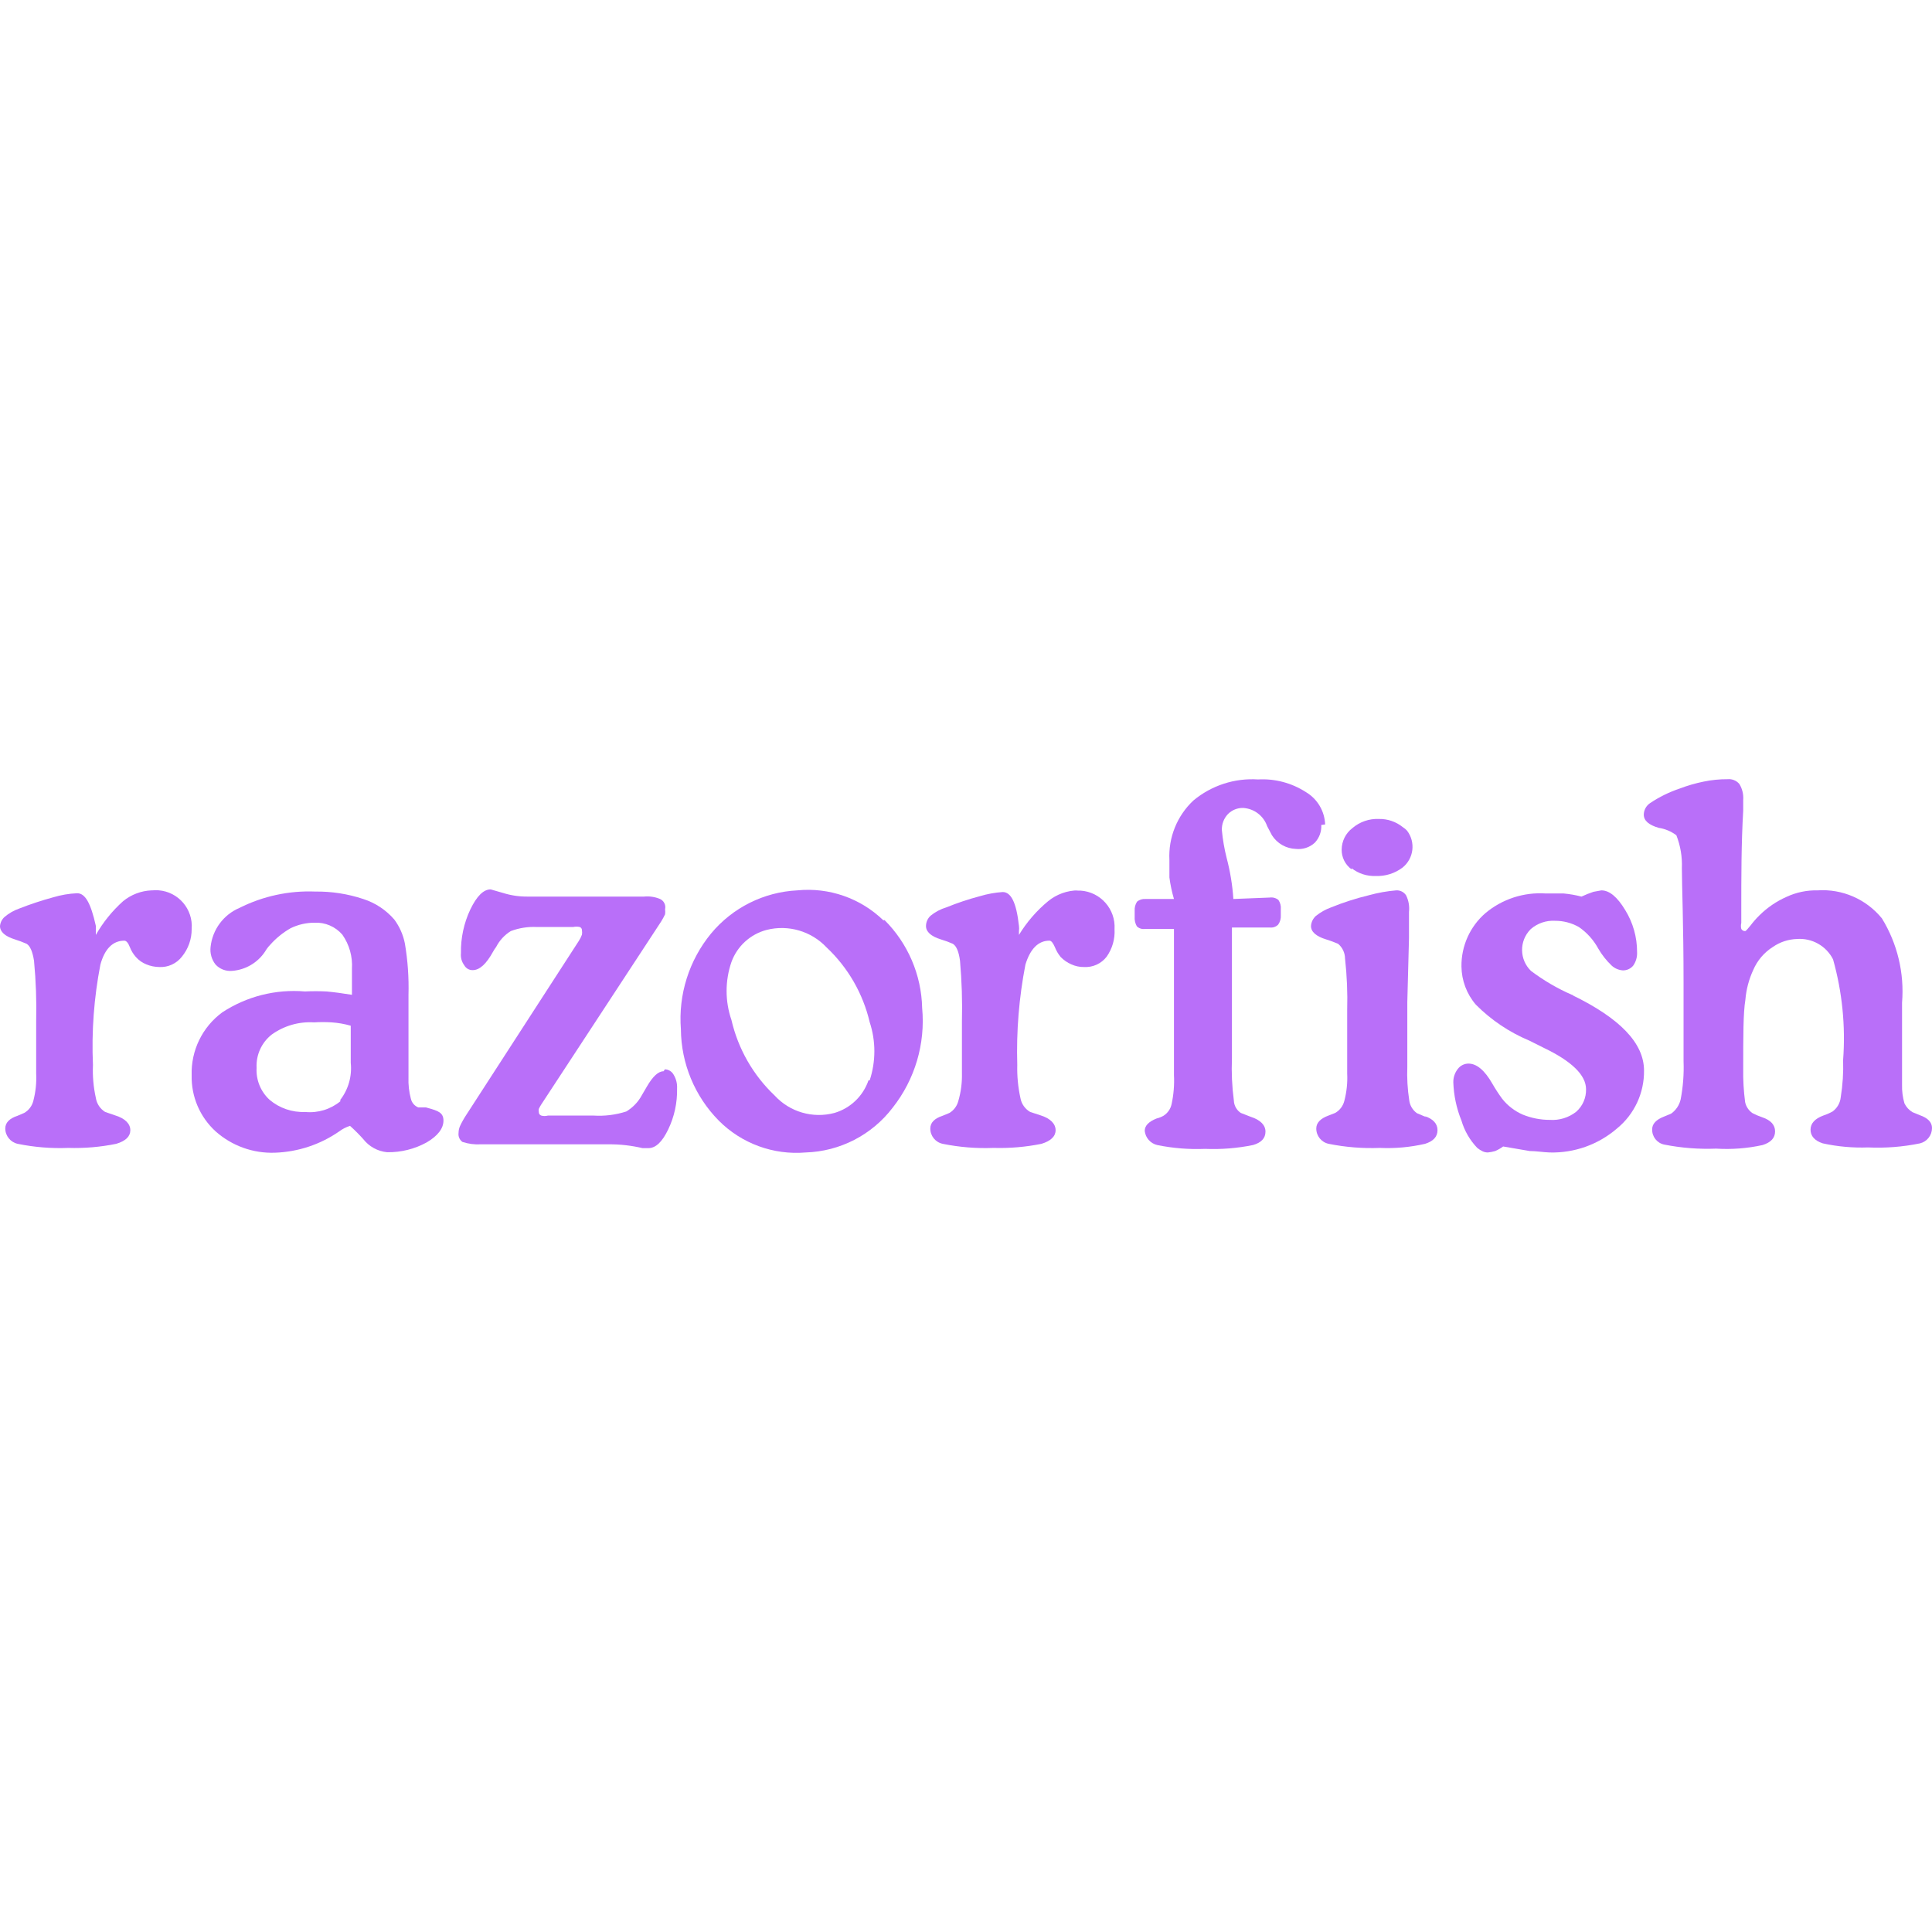 <?xml version="1.0" encoding="UTF-8"?>
<svg id="Layer_1" xmlns="http://www.w3.org/2000/svg" width="1024" height="1024" version="1.1" viewBox="0 0 1024 1024">
  <!-- Generator: Adobe Illustrator 29.5.1, SVG Export Plug-In . SVG Version: 2.1.0 Build 141)  -->
  <path d="M834.032,527.275h-.889c-7.714-3.362-15.002-7.624-21.714-12.698-6.137-5.962-6.278-15.77-.315-21.907.104-.107.209-.212.315-.315,3.52-3.018,8.068-4.565,12.698-4.317,4.449-.031,8.828,1.108,12.698,3.302,4.283,2.943,7.808,6.86,10.286,11.429,1.93,3.328,4.325,6.363,7.111,9.016,1.643,1.501,3.748,2.397,5.968,2.54,2.11.022,4.117-.912,5.46-2.54,1.474-2.115,2.19-4.665,2.032-7.238.016-7.8-2.138-15.45-6.222-22.095-4.19-6.984-8.381-10.54-12.698-10.54l-4.19.762c-2.167.714-4.287,1.563-6.349,2.54-3.082-.807-6.225-1.359-9.397-1.651h-9.524c-11.611-.79-23.077,2.941-32,10.413-8.198,7.108-12.844,17.469-12.698,28.317.093,7.415,2.79,14.562,7.619,20.19,8.099,8.144,17.721,14.616,28.317,19.048l7.619,3.81c14.857,7.111,22.476,14.476,22.476,21.968.12,4.554-1.787,8.926-5.206,11.937-3.965,3.112-8.939,4.649-13.968,4.317-4.919.004-9.791-.945-14.349-2.794-4.274-1.853-8.025-4.732-10.921-8.381-1.881-2.569-3.619-5.24-5.206-8-4.063-7.111-8.296-10.667-12.698-10.667-2.194.02-4.255,1.05-5.587,2.794-1.6,2.021-2.453,4.533-2.413,7.111.23,6.974,1.692,13.852,4.317,20.317,1.594,5.427,4.468,10.392,8.381,14.476.863.694,1.8,1.29,2.794,1.778.872.418,1.827.634,2.794.635,1.333-.131,2.651-.386,3.937-.762,1.48-.651,2.884-1.46,4.19-2.413l14.095,2.413c3.429,0,6.984.635,10.54.762,13.061.36,25.785-4.169,35.683-12.698,9.222-7.517,14.506-18.834,14.349-30.73,0-14.476-12.698-27.683-38.095-40" fill="#b96ff9"/>
  <path d="M1017.143,590.894l-3.429-1.397c-1.875-1.101-3.378-2.737-4.317-4.698-.928-3.174-1.356-6.472-1.27-9.778v-43.556c1.285-15.654-2.451-31.311-10.667-44.698-8.299-10.204-21.036-15.744-34.159-14.857-5.651-.125-11.255,1.048-16.381,3.429-5.338,2.36-10.2,5.673-14.349,9.778-1.699,1.657-3.269,3.439-4.698,5.333-1.651,2.032-2.54,3.048-2.921,3.048-.835.019-1.614-.419-2.032-1.143-.253-1.043-.253-2.132,0-3.175v-6.349c0-18.159,0-35.81,1.016-53.206v-5.587c.233-2.979-.478-5.956-2.032-8.508-1.531-1.816-3.857-2.766-6.222-2.54-4.266-.024-8.522.402-12.698,1.27-4.328.873-8.575,2.105-12.698,3.683-5.573,1.863-10.869,4.468-15.746,7.746-2.031,1.37-3.264,3.646-3.302,6.095,0,3.175,2.667,5.46,7.873,6.984,3.411.509,6.641,1.862,9.397,3.937,2.168,5.534,3.162,11.458,2.921,17.397,0,9.651.889,29.841.889,60.698v41.651c.256,6.766-.255,13.539-1.524,20.19-.687,3.083-2.498,5.799-5.079,7.619l-3.683,1.524c-4.317,1.651-6.349,3.937-6.349,6.73-.145,3.894,2.536,7.326,6.349,8.127,9.069,1.799,18.317,2.524,27.556,2.159,8.26.515,16.552-.126,24.635-1.905,4.444-1.397,6.603-3.81,6.603-7.238s-2.286-5.968-6.857-7.492c-1.746-.588-3.444-1.31-5.079-2.159-2.02-1.363-3.431-3.457-3.936-5.841-.781-5.892-1.121-11.835-1.016-17.778,0-17.397,0-29.587,1.143-36.444.449-5.497,1.868-10.871,4.19-15.873,2.159-5.022,5.79-9.273,10.413-12.19,3.744-2.584,8.152-4.039,12.698-4.19,7.986-.609,15.553,3.65,19.175,10.794,4.871,17.331,6.676,35.381,5.333,53.333.21,6.629-.215,13.262-1.27,19.81-.317,2.995-1.885,5.716-4.317,7.492-1.581.871-3.238,1.594-4.952,2.159-4.444,1.651-6.73,4.19-6.73,7.492s2.159,5.841,6.476,7.238c7.877,1.73,15.941,2.455,24,2.159,9.239.429,18.496-.296,27.556-2.159,3.73-.932,6.347-4.282,6.349-8.127,0-3.048-2.159-5.333-6.603-6.857" fill="#b96ff9"/>
  <path d="M702.349,436.99c-.255-7.069-4.081-13.525-10.159-17.143-7.54-4.875-16.432-7.232-25.397-6.73-12.438-.806-24.711,3.194-34.286,11.175-8.655,8.121-13.299,19.639-12.698,31.492v9.27c.507,3.866,1.313,7.687,2.413,11.429h-15.111c-1.606-.127-3.2.373-4.444,1.397-.935,1.428-1.381,3.122-1.27,4.825v3.175c-.135,1.769.263,3.538,1.143,5.079,1.14,1.118,2.739,1.636,4.317,1.397h15.365v77.333c.273,5.24-.155,10.492-1.27,15.619-.563,2.529-2.119,4.725-4.317,6.095-1.114.629-2.311,1.099-3.556,1.397-4.19,1.651-6.349,3.81-6.349,6.603.387,3.646,3.035,6.65,6.603,7.492,8.352,1.705,16.88,2.388,25.397,2.032,8.517.356,17.045-.326,25.397-2.032,4.444-1.27,6.603-3.683,6.603-7.111s-2.667-6.222-7.873-7.873l-5.206-2.032c-2.223-1.476-3.595-3.936-3.683-6.603-.974-7.407-1.314-14.884-1.016-22.349v-69.333h20.063c1.637.207,3.279-.356,4.444-1.524,1.026-1.439,1.52-3.19,1.397-4.952v-3.175c.171-1.749-.279-3.502-1.27-4.952-1.283-1.037-2.938-1.496-4.571-1.27l-19.302.762c-.484-7.336-1.675-14.607-3.556-21.714-1.221-4.838-2.07-9.763-2.54-14.73-.132-3.148,1.012-6.216,3.175-8.508,2.129-2.188,5.076-3.385,8.127-3.302,5.795.352,10.808,4.161,12.698,9.651l2.54,4.825c2.773,4.367,7.528,7.077,12.698,7.238,3.665.408,7.326-.797,10.032-3.302,2.38-2.531,3.619-5.927,3.429-9.397" fill="#b96ff9"/>
  <path d="M351.746,567.783c-2.794,0-5.714,2.667-8.889,8.127l-2.667,4.571c-1.922,3.57-4.774,6.554-8.254,8.635-5.613,1.799-11.514,2.531-17.397,2.159h-24.127c-1.163.325-2.393.325-3.556,0-.8-.281-1.318-1.058-1.27-1.905-.13-.543-.13-1.108,0-1.651.374-.788.799-1.552,1.27-2.286l63.492-96.889c.795-1.27,1.515-2.584,2.159-3.937.127-.884.127-1.782,0-2.667.513-2.222-.599-4.499-2.667-5.46-2.688-1.118-5.611-1.555-8.508-1.27h-61.968c-4.306.021-8.589-.621-12.698-1.905l-6.603-1.905c-3.81,0-7.365,3.556-10.794,10.667-3.405,7.221-5.1,15.129-4.952,23.111-.25,2.306.385,4.621,1.778,6.476.895,1.606,2.606,2.584,4.444,2.54,3.683,0,7.238-3.302,10.794-9.778.482-.889,1.034-1.738,1.651-2.54,1.773-3.445,4.451-6.343,7.746-8.381,4.417-1.661,9.128-2.396,13.841-2.159h19.175c1.172-.254,2.384-.254,3.556,0,.73.277,1.194.998,1.143,1.778.128.757.128,1.529,0,2.286-.421,1.161-.975,2.268-1.651,3.302l-59.556,92.063c-1.292,1.944-2.438,3.982-3.429,6.095-.493,1.121-.752,2.331-.762,3.556-.268,1.86.514,3.717,2.032,4.825,3.19,1.052,6.552,1.483,9.905,1.27h67.683c6.028-.033,12.038.649,17.905,2.032h3.048c3.937,0,7.365-3.302,10.54-9.905,3.261-6.765,4.871-14.207,4.698-21.714.145-2.536-.475-5.058-1.778-7.238-.921-1.754-2.719-2.871-4.698-2.921" fill="#b96ff9"/>
  <path d="M80.381,471.91c-5.525.209-10.83,2.216-15.111,5.714-5.759,5.148-10.648,11.195-14.476,17.905v-4.825c-2.667-11.937-5.587-17.27-9.905-17.27-4.306.192-8.571.918-12.698,2.159-6.115,1.66-12.134,3.652-18.032,5.968-2.831.997-5.456,2.503-7.746,4.444-1.386,1.245-2.248,2.97-2.413,4.825,0,3.048,2.667,5.46,8,7.111,2.072.65,4.107,1.413,6.095,2.286,1.905,1.143,3.175,4.19,3.937,9.016,1.015,10.677,1.396,21.405,1.143,32.127v27.556c.248,4.917-.266,9.843-1.524,14.603-.676,2.686-2.419,4.979-4.825,6.349l-3.556,1.524c-4.317,1.397-6.476,3.683-6.476,6.73.03,3.92,2.772,7.296,6.603,8.127,8.811,1.8,17.808,2.525,26.794,2.159,8.521.263,17.043-.462,25.397-2.159,5.079-1.524,7.492-3.937,7.492-7.238s-2.667-6.222-8.127-7.873l-5.206-1.778c-2.673-1.647-4.485-4.388-4.952-7.492-1.267-5.707-1.779-11.556-1.524-17.397-.786-17.829.536-35.688,3.937-53.206,2.286-8.381,6.603-12.698,12.698-12.698,1.016,0,2.032,1.143,2.921,3.429.734,1.914,1.809,3.678,3.175,5.206,1.522,1.739,3.437,3.089,5.587,3.937,2.175.9,4.503,1.374,6.857,1.397,4.631.235,9.086-1.803,11.937-5.46,3.412-4.146,5.255-9.361,5.206-14.73.82-10.488-7.016-19.655-17.504-20.475-1.106-.087-2.217-.076-3.321.031" fill="#b96ff9"/>
  <path d="M571.429,471.91c-5.788.04-11.388,2.057-15.873,5.714-6.125,5.064-11.361,11.116-15.492,17.905v-2.032c.127-.927.127-1.867,0-2.794-1.397-12.698-4.317-17.905-8.635-17.905-4.046.276-8.05,1-11.936,2.159-6.089,1.606-12.07,3.6-17.905,5.968-3.059.915-5.907,2.426-8.381,4.444-1.526,1.407-2.4,3.385-2.413,5.46,0,3.048,2.667,5.46,8,7.111,2.121.629,4.199,1.392,6.222,2.286,1.905,1.143,3.175,4.19,3.81,9.016.942,10.681,1.281,21.407,1.016,32.127v27.556c.126,4.937-.516,9.864-1.905,14.603-.671,2.651-2.359,4.932-4.698,6.349l-3.683,1.524c-4.317,1.397-6.476,3.683-6.476,6.73-.019,3.937,2.746,7.34,6.603,8.127,8.854,1.799,17.893,2.524,26.921,2.159,8.52.253,17.041-.472,25.397-2.159,4.952-1.524,7.492-3.937,7.492-7.238s-2.667-6.222-8-7.873l-5.46-1.778c-2.77-1.592-4.68-4.341-5.206-7.492-1.246-5.712-1.8-11.553-1.651-17.397-.533-17.841.915-35.685,4.317-53.206,2.54-8.381,6.857-12.698,12.698-12.698,1.016,0,1.905,1.143,2.921,3.429.737,1.884,1.765,3.641,3.048,5.206,1.626,1.677,3.568,3.015,5.714,3.937,2.112.96,4.411,1.437,6.73,1.397,4.635.257,9.1-1.786,11.936-5.46,3.012-4.252,4.489-9.401,4.19-14.603.649-10.64-7.451-19.792-18.091-20.44-.023-.001-.045-.003-.068-.004h-2.159" fill="#b96ff9"/>
  <path d="M716.444,460.228c3.621,2.81,8.119,4.249,12.698,4.063,5.112.21,10.139-1.361,14.222-4.444,5.983-4.781,7.055-13.464,2.413-19.556-.671-.736-1.44-1.377-2.286-1.905-3.591-2.891-8.089-4.42-12.698-4.317-5.099-.215-10.089,1.51-13.968,4.825-3.574,2.717-5.685,6.939-5.714,11.429-.052,4.109,1.888,7.989,5.206,10.413" fill="#b96ff9"/>
  <path d="M756.063,592.164l-5.079-2.159c-2.255-1.616-3.729-4.103-4.063-6.857-.911-5.879-1.251-11.833-1.016-17.778v-34.286l.889-33.905v-13.841c.337-3.006-.191-6.046-1.524-8.762-1.133-1.756-3.119-2.773-5.206-2.667-4.851.403-9.655,1.253-14.349,2.54-6.881,1.658-13.629,3.823-20.19,6.476-2.942,1.066-5.688,2.611-8.127,4.571-1.507,1.381-2.417,3.293-2.54,5.333,0,3.048,2.667,5.46,8.127,7.111,2.114.649,4.191,1.412,6.222,2.286,2.297,1.923,3.641,4.751,3.683,7.746,1.014,9.105,1.396,18.27,1.143,27.429v33.524c.248,4.917-.266,9.843-1.524,14.603-.676,2.686-2.419,4.979-4.825,6.349l-3.556,1.397c-4.19,1.524-6.476,3.81-6.476,6.857-.019,3.937,2.746,7.34,6.603,8.127,8.898,1.791,17.978,2.516,27.048,2.159,8.061.373,16.135-.353,24-2.159,4.444-1.397,6.603-3.81,6.603-7.238s-2.286-5.968-6.857-7.492" fill="#b96ff9"/>
  <path d="M225.778,586.958h-4.063c-1.985-.782-3.458-2.492-3.937-4.571-.986-3.682-1.414-7.492-1.27-11.302v-43.81c.252-9.099-.386-18.2-1.905-27.175-.899-4.594-2.808-8.931-5.587-12.698-4.39-5.093-10.103-8.873-16.508-10.921-8.187-2.72-16.771-4.05-25.397-3.937-13.891-.569-27.699,2.403-40.127,8.635-8.503,3.594-14.386,11.519-15.365,20.698-.4,3.363.56,6.745,2.667,9.397,2.256,2.392,5.489,3.61,8.762,3.302,7.053-.529,13.47-4.276,17.397-10.159.743-1.288,1.638-2.482,2.667-3.556,3.128-3.542,6.817-6.545,10.921-8.889,3.956-1.926,8.299-2.925,12.698-2.921,5.626-.265,11.06,2.077,14.73,6.349,3.69,5.26,5.481,11.619,5.079,18.032v13.841c-4.698-.762-9.27-1.397-13.46-1.778-3.807-.191-7.621-.191-11.429,0-15.428-1.322-30.853,2.568-43.81,11.048-10.589,7.775-16.668,20.267-16.254,33.397-.265,11.275,4.367,22.113,12.698,29.714,8.645,7.691,19.93,11.74,31.492,11.302,12.194-.419,24.009-4.343,34.032-11.302,1.722-1.296,3.655-2.284,5.714-2.921,2.453,2.199,4.785,4.531,6.984,6.984,3.09,3.978,7.684,6.504,12.698,6.984,7.318.118,14.541-1.676,20.952-5.206,5.841-3.429,8.889-7.365,8.889-11.556s-2.794-5.206-8.381-6.73M180.444,583.656c-5.212,4.316-11.932,6.373-18.667,5.714-6.897.299-13.654-2.013-18.921-6.476-4.697-4.321-7.213-10.517-6.857-16.889-.356-6.833,2.627-13.414,8-17.651,6.52-4.688,14.461-6.976,22.476-6.476,3.087-.193,6.183-.193,9.27,0,3.44.232,6.845.828,10.159,1.778v19.683c.746,7.036-1.256,14.088-5.587,19.683" fill="#b96ff9"/>
  <path d="M468.19,487.783c-12.124-11.734-28.797-17.54-45.587-15.873-17.767.879-34.351,9.17-45.714,22.857-11.699,14.226-17.434,32.431-16,50.794.145,18.122,7.342,35.475,20.064,48.381,12.11,12.171,28.988,18.356,46.095,16.889,18.157-.57,35.09-9.293,46.095-23.746,11.796-14.95,17.388-33.865,15.619-52.825-.384-17.525-7.528-34.223-19.937-46.603M460.317,572.609c-2.854,8.341-9.576,14.779-18.032,17.27-11.483,3.071-23.72-.502-31.746-9.27-11.376-10.804-19.325-24.714-22.857-40-3.425-9.957-3.425-20.773,0-30.73,3.048-8.395,10.026-14.756,18.667-17.016,11.48-2.898,23.629.65,31.746,9.27,11.348,10.672,19.298,24.453,22.857,39.619,3.304,10.02,3.304,20.837,0,30.857" fill="#b96ff9"/>
</svg>